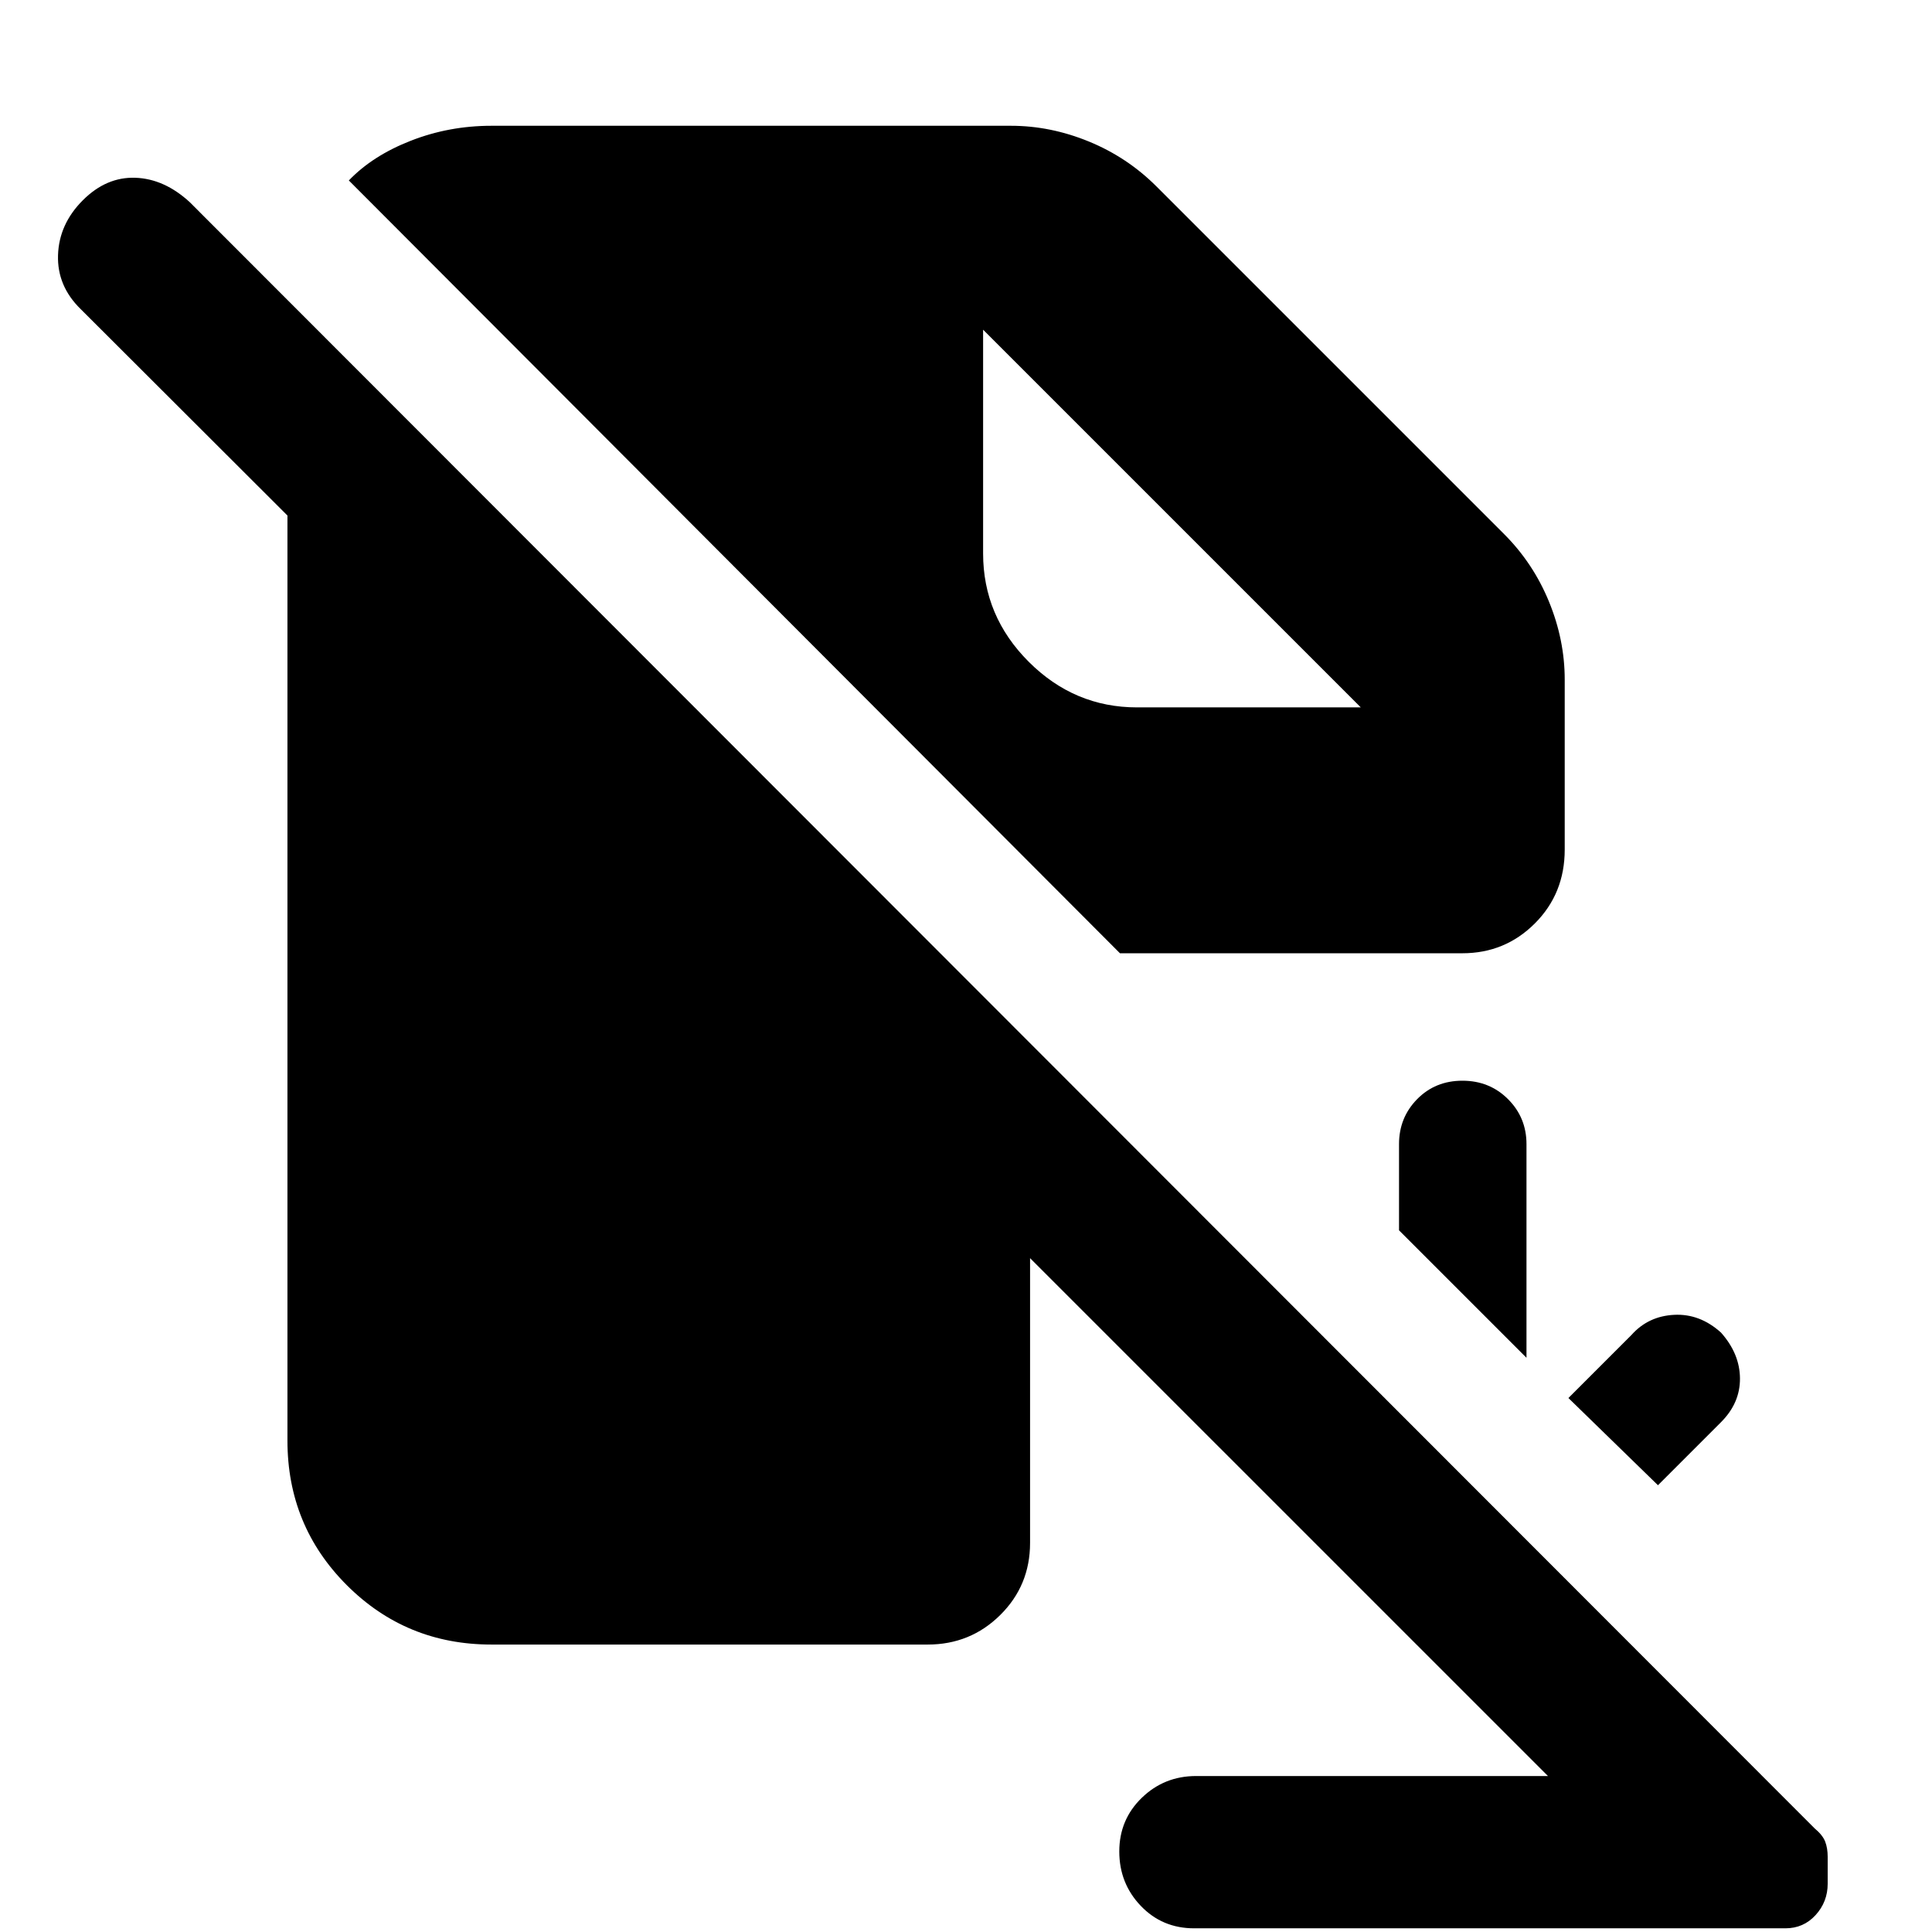 <svg xmlns="http://www.w3.org/2000/svg" height="40" viewBox="0 -960 960 960" width="40"><path d="m823.833-222-44.5-43.333 31.334-31.333q8.333-9.334 21.166-10 12.834-.667 23.334 8.833 9.333 10.5 9.416 22.75.084 12.25-9.416 21.75L823.833-222ZM758.5-285.333l-63.333-63.333V-391.5q0-13.166 9-22.333 9-9.167 22.5-9.167t22.666 9.167q9.167 9.167 9.167 22.333v106.167Zm-202-201-383.167-384q11.833-12.334 30.833-19.75 19-7.417 40-7.417h258.168q19.666 0 38.749 7.833 19.084 7.834 33.584 22.334l172.666 172.666q14.5 14.5 22.334 33.584Q777.5-642 777.5-622.334v84.502q0 21.833-14.833 36.666-14.834 14.833-36 14.833H556.5Zm36.834 484.5q-15.834 0-26.5-11.167-10.667-11.166-10.667-27 0-15.833 11.167-26.666 11.166-10.834 27-10.834h174.834L511.834-334.833v141.5q0 21.166-14.833 35.833-14.833 14.667-36 14.667H244.166q-42.333 0-71.833-29.5t-29.5-71.833v-459.668l-102.666-102.5q-11.833-11.5-11.333-26.916.5-15.417 12.333-27.25 11.666-11.667 26.083-11.167 14.417.5 27.083 12.167l807.334 808q4 3.334 5.25 6.584 1.25 3.25 1.25 7.583V-24q0 9-6 15.583-6 6.584-15 6.584H593.334ZM488.5-796.167V-685q0 31.167 22.667 53.833Q533.833-608.5 565-608.5h111.167L488.5-796.167 676.167-608.5 488.5-796.167Z"/></svg>